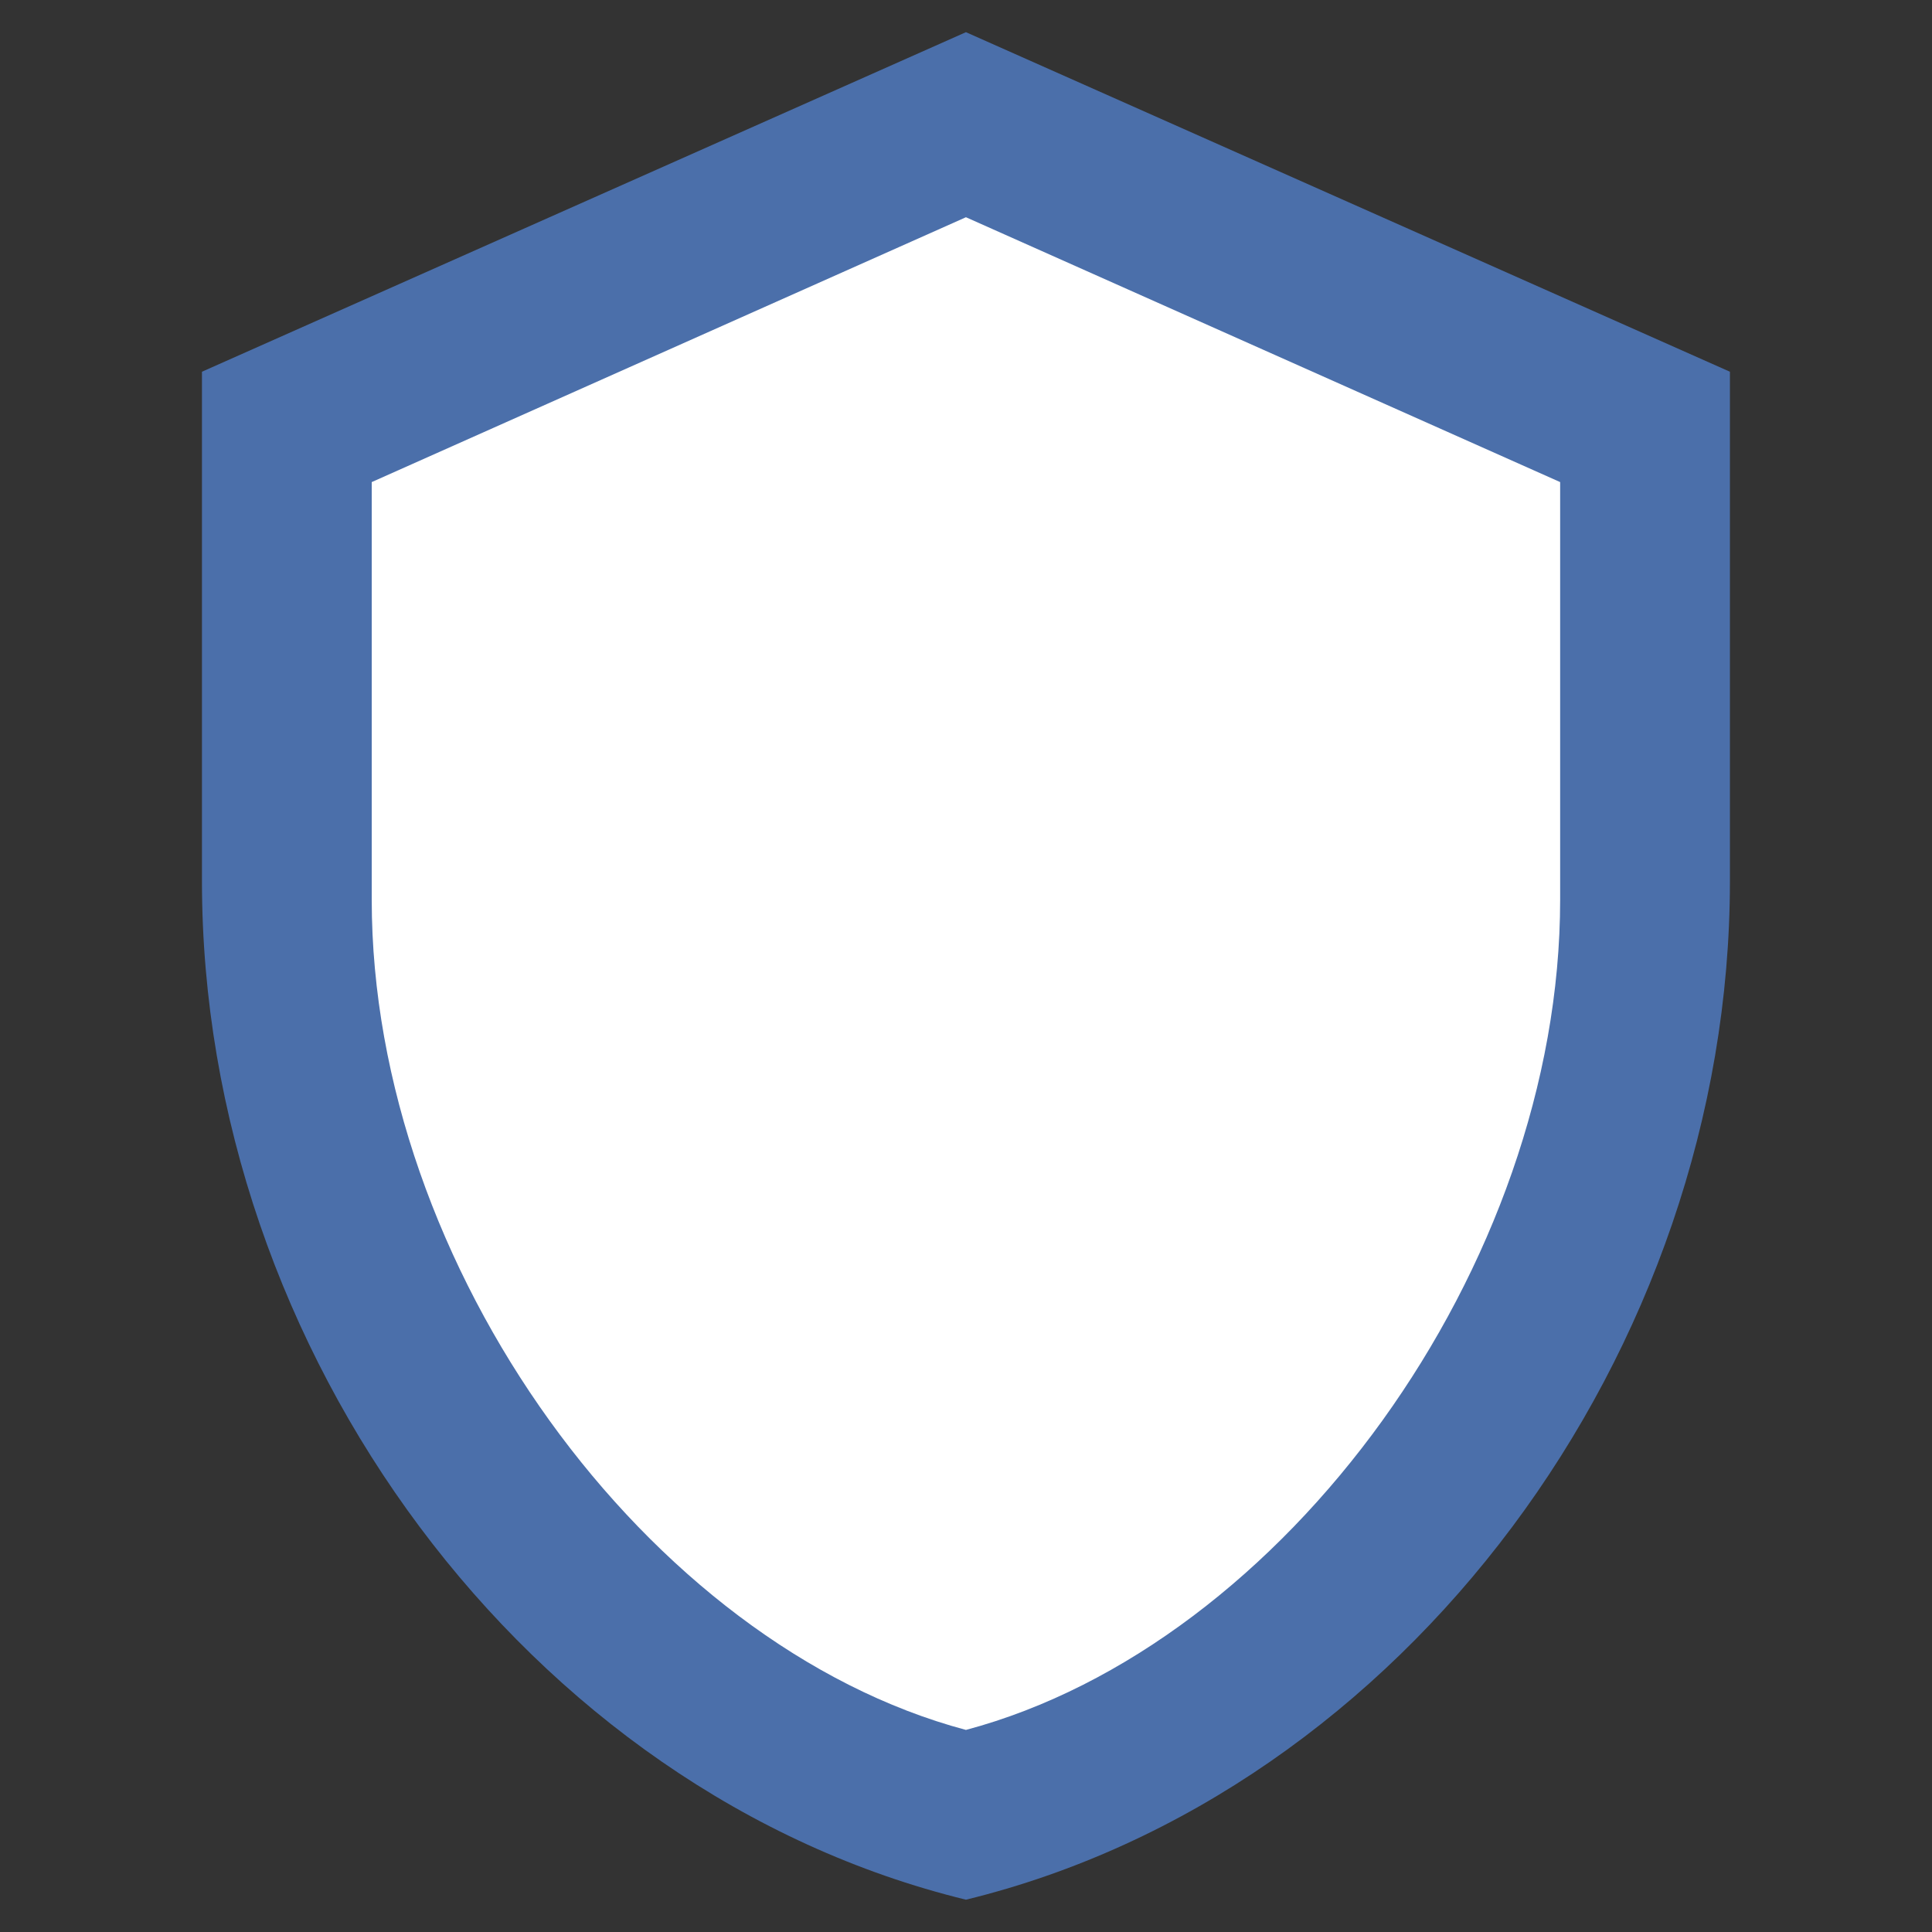 <?xml version="1.0" encoding="UTF-8" standalone="no"?>
<!DOCTYPE svg PUBLIC "-//W3C//DTD SVG 1.1//EN" "http://www.w3.org/Graphics/SVG/1.1/DTD/svg11.dtd">
<svg width="100%" height="100%" viewBox="0 0 32 32" version="1.1" xmlns="http://www.w3.org/2000/svg" xmlns:xlink="http://www.w3.org/1999/xlink" xml:space="preserve" xmlns:serif="http://www.serif.com/" style="fill-rule:evenodd;clip-rule:evenodd;stroke-linejoin:round;stroke-miterlimit:2;">
    <rect x="0" y="0" width="32" height="32" fill="#333333" stroke="none"/>
    <path d="M26.749,7.591C19.956,1.487 12.788,1.233 5.204,7.462L5.997,22.57C12.752,31.797 19.048,31.216 26.22,22.122L26.749,7.591Z" style="fill:white;"/>
    <g transform="matrix(1.406,0,0,1.406,-0.873,-0.873)">
        <path d="M21,11C21,16.55 17.16,21.74 12,23C6.84,21.74 3,16.55 3,11L3,5L12,1L21,5L21,11M12,21C15.75,20 19,15.54 19,11.22L19,6.3L12,3.18L5,6.3L5,11.22C5,15.54 8.25,20 12,21Z" style="fill:rgb(75,111,170);fill-rule:nonzero;"/>
    </g>
</svg>
